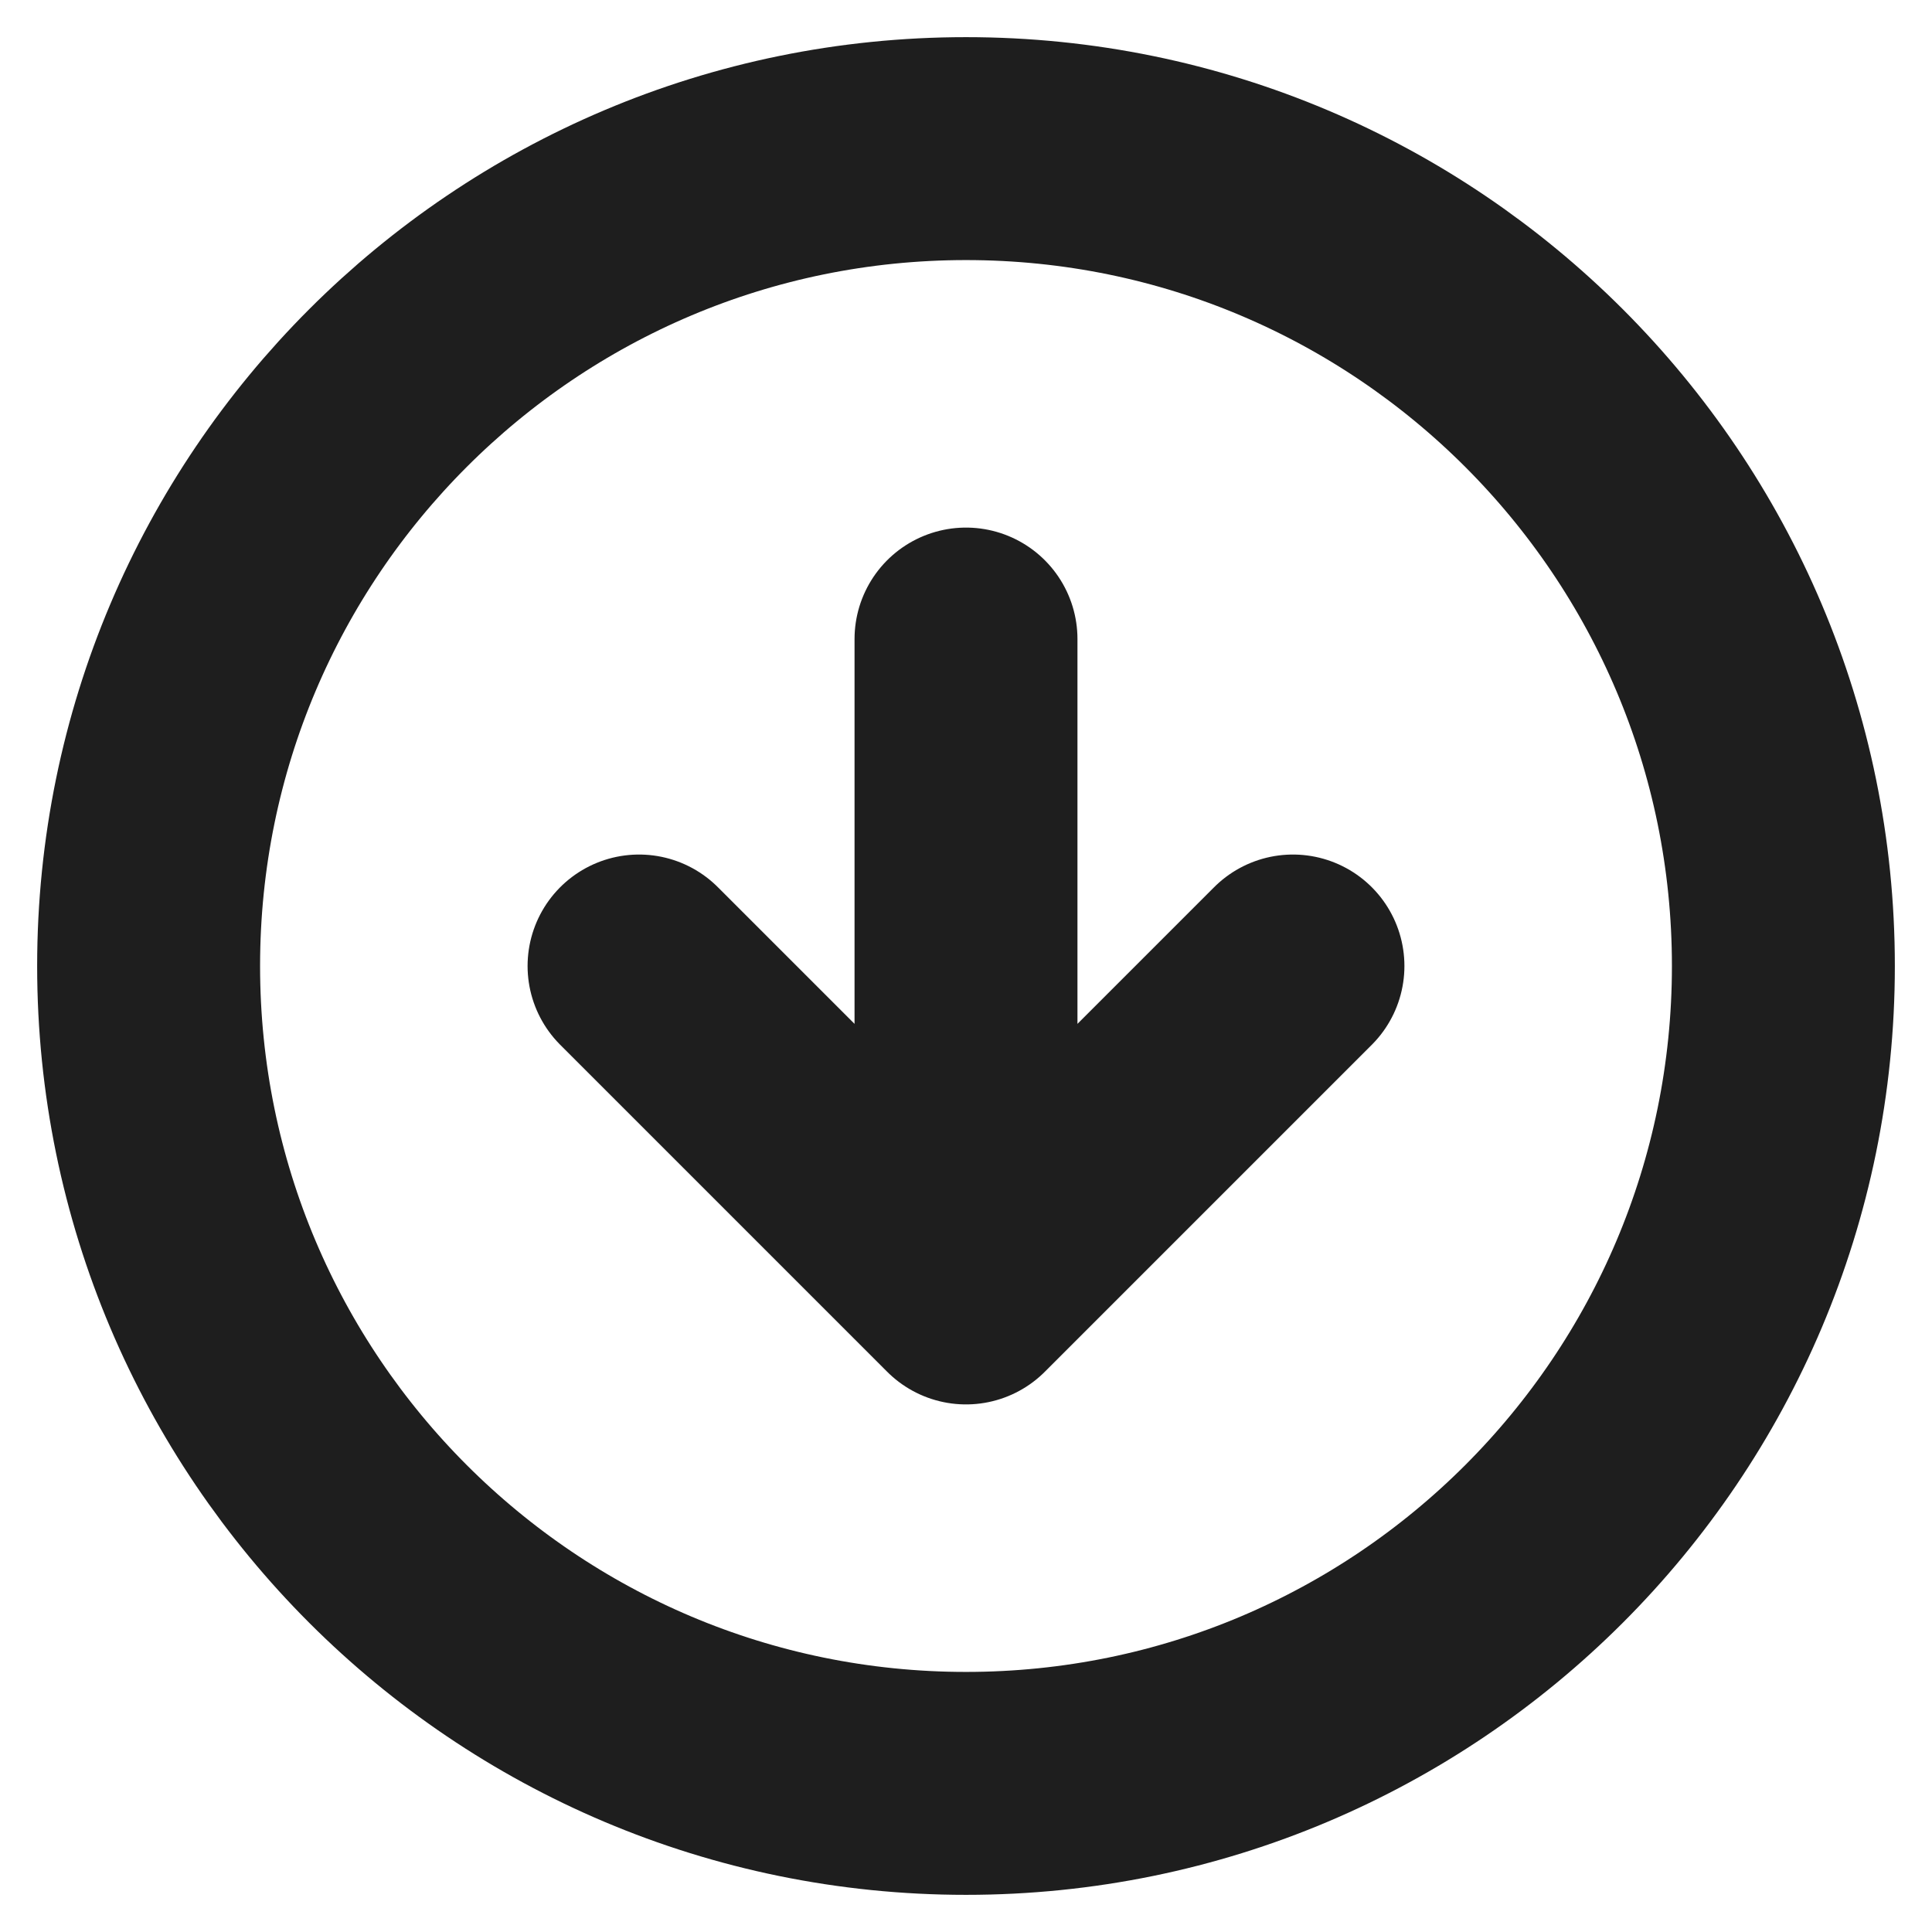 <svg width="26" height="26" viewBox="0 0 26 26" fill="none" xmlns="http://www.w3.org/2000/svg">
<path d="M8.6 13L13 17.4M13 17.4L17.4 13M13 17.4V8.6M24 13C24 19.075 19.075 24 13 24C6.925 24 2 19.075 2 13C2 6.925 6.925 2 13 2C19.075 2 24 6.925 24 13Z" stroke="#1E1E1E" stroke-width="3" stroke-linecap="round" stroke-linejoin="round"/>
</svg>
